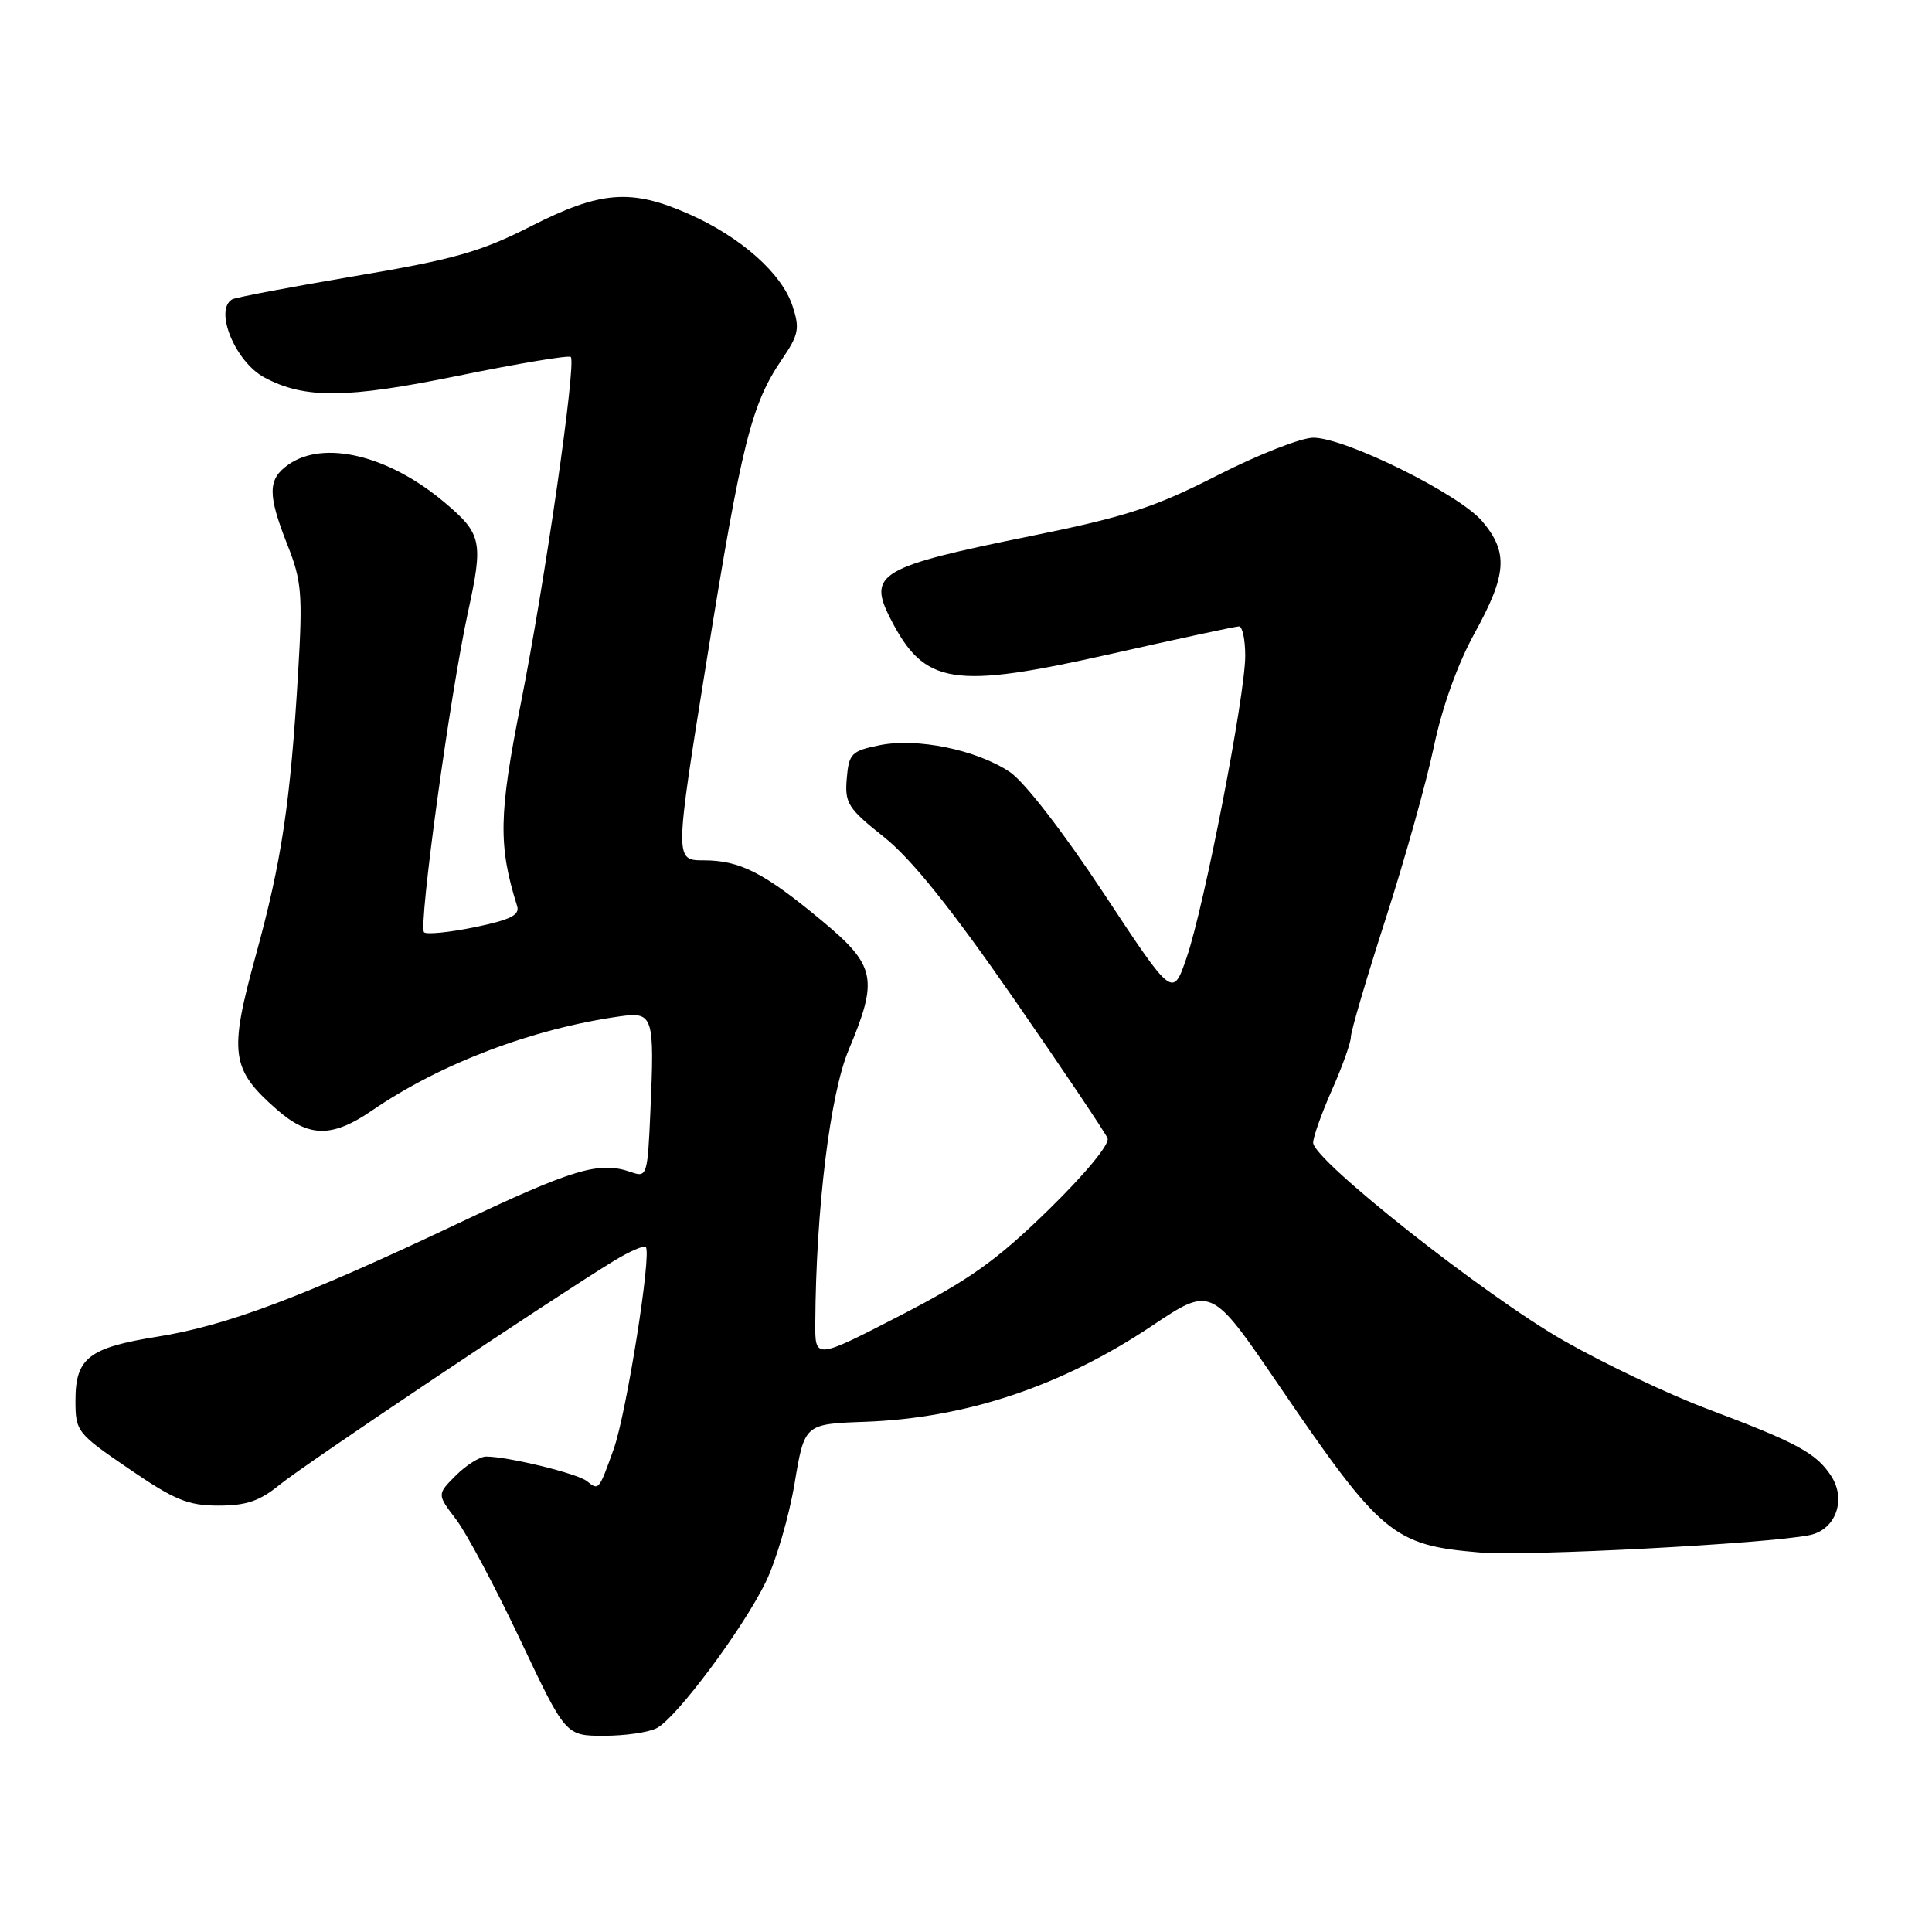 <?xml version="1.0" encoding="UTF-8" standalone="no"?>
<!DOCTYPE svg PUBLIC "-//W3C//DTD SVG 1.1//EN" "http://www.w3.org/Graphics/SVG/1.1/DTD/svg11.dtd" >
<svg xmlns="http://www.w3.org/2000/svg" xmlns:xlink="http://www.w3.org/1999/xlink" version="1.1" viewBox="0 0 256 256">
 <g >
 <path fill="currentColor"
d=" M 87.05 228.97 C 89.71 227.55 98.47 215.78 101.48 209.60 C 102.84 206.80 104.55 200.94 105.28 196.60 C 106.60 188.69 106.60 188.69 114.55 188.40 C 128.00 187.92 140.67 183.68 152.64 175.68 C 160.50 170.42 160.50 170.42 169.39 183.46 C 183.00 203.42 184.59 204.75 196.07 205.71 C 202.32 206.23 234.15 204.56 239.78 203.41 C 243.24 202.71 244.69 198.70 242.63 195.56 C 240.65 192.53 238.13 191.17 226.18 186.67 C 221.15 184.78 212.64 180.74 207.27 177.68 C 196.92 171.81 174.00 153.71 174.00 151.41 C 174.00 150.67 175.12 147.51 176.50 144.40 C 177.88 141.29 179.00 138.14 179.00 137.40 C 179.00 136.65 181.07 129.62 183.60 121.77 C 186.13 113.92 189.00 103.67 189.98 99.00 C 191.08 93.73 193.13 88.00 195.38 83.92 C 199.68 76.11 199.88 73.20 196.42 69.09 C 193.38 65.48 178.28 58.00 174.02 58.00 C 172.41 58.00 166.68 60.25 161.29 63.00 C 153.00 67.23 149.22 68.46 136.67 71.01 C 116.53 75.09 114.95 76.02 117.97 81.94 C 122.50 90.81 126.19 91.39 147.43 86.60 C 156.20 84.62 163.73 83.00 164.18 83.00 C 164.63 83.00 165.00 84.76 165.00 86.91 C 165.00 92.13 159.57 120.11 157.24 126.87 C 155.40 132.24 155.40 132.24 146.25 118.37 C 140.86 110.21 135.74 103.59 133.80 102.29 C 129.38 99.34 121.48 97.72 116.48 98.76 C 112.82 99.51 112.48 99.86 112.20 103.16 C 111.92 106.43 112.36 107.12 117.13 110.91 C 120.77 113.81 125.99 120.31 134.30 132.29 C 140.86 141.76 146.47 150.10 146.76 150.83 C 147.06 151.61 143.79 155.57 138.89 160.35 C 132.03 167.04 128.44 169.59 119.25 174.33 C 108.00 180.13 108.00 180.13 108.03 175.31 C 108.12 160.23 109.99 144.97 112.46 139.10 C 116.41 129.70 116.05 127.95 108.94 122.03 C 101.26 115.64 98.05 114.00 93.24 114.00 C 89.38 114.00 89.38 114.00 93.67 87.32 C 98.25 58.80 99.56 53.59 103.57 47.68 C 105.85 44.33 106.00 43.54 105.00 40.51 C 103.58 36.21 98.15 31.40 91.28 28.36 C 83.62 24.97 79.56 25.29 70.33 29.99 C 63.68 33.37 60.17 34.37 47.00 36.59 C 38.47 38.03 31.16 39.42 30.75 39.67 C 28.35 41.11 31.19 47.96 35.04 50.02 C 40.36 52.87 45.91 52.82 60.66 49.80 C 68.64 48.17 75.37 47.04 75.63 47.30 C 76.40 48.06 72.18 77.29 69.00 93.27 C 66.09 107.92 66.01 112.06 68.52 120.05 C 68.90 121.25 67.64 121.88 62.90 122.86 C 59.54 123.55 56.52 123.85 56.19 123.53 C 55.42 122.75 59.65 91.91 62.02 81.06 C 64.06 71.74 63.84 70.73 58.89 66.56 C 51.49 60.33 42.93 58.26 38.22 61.56 C 35.46 63.49 35.44 65.50 38.09 72.21 C 39.97 76.95 40.12 78.71 39.51 89.00 C 38.48 106.38 37.33 114.10 33.89 126.60 C 30.31 139.61 30.59 141.67 36.66 147.00 C 40.93 150.75 44.00 150.78 49.32 147.13 C 58.38 140.92 70.57 136.30 82.15 134.67 C 86.57 134.05 86.74 134.58 86.18 147.28 C 85.81 155.76 85.72 156.04 83.65 155.32 C 79.40 153.83 76.10 154.81 60.42 162.24 C 40.06 171.88 30.02 175.66 20.85 177.12 C 11.78 178.57 10.00 179.95 10.00 185.55 C 10.00 189.68 10.18 189.91 17.11 194.64 C 23.14 198.77 24.93 199.50 28.95 199.50 C 32.65 199.50 34.43 198.89 37.09 196.71 C 40.29 194.09 72.96 172.20 81.30 167.10 C 83.39 165.82 85.31 164.98 85.57 165.24 C 86.38 166.04 83.00 187.30 81.32 192.00 C 79.35 197.52 79.34 197.52 77.77 196.26 C 76.52 195.25 67.30 193.00 64.41 193.00 C 63.58 193.00 61.78 194.13 60.41 195.50 C 57.90 198.01 57.90 198.01 60.43 201.32 C 61.82 203.14 65.65 210.34 68.95 217.32 C 74.95 230.00 74.95 230.00 80.04 230.00 C 82.84 230.00 86.00 229.54 87.05 228.97 Z "/>
</g>
</svg>